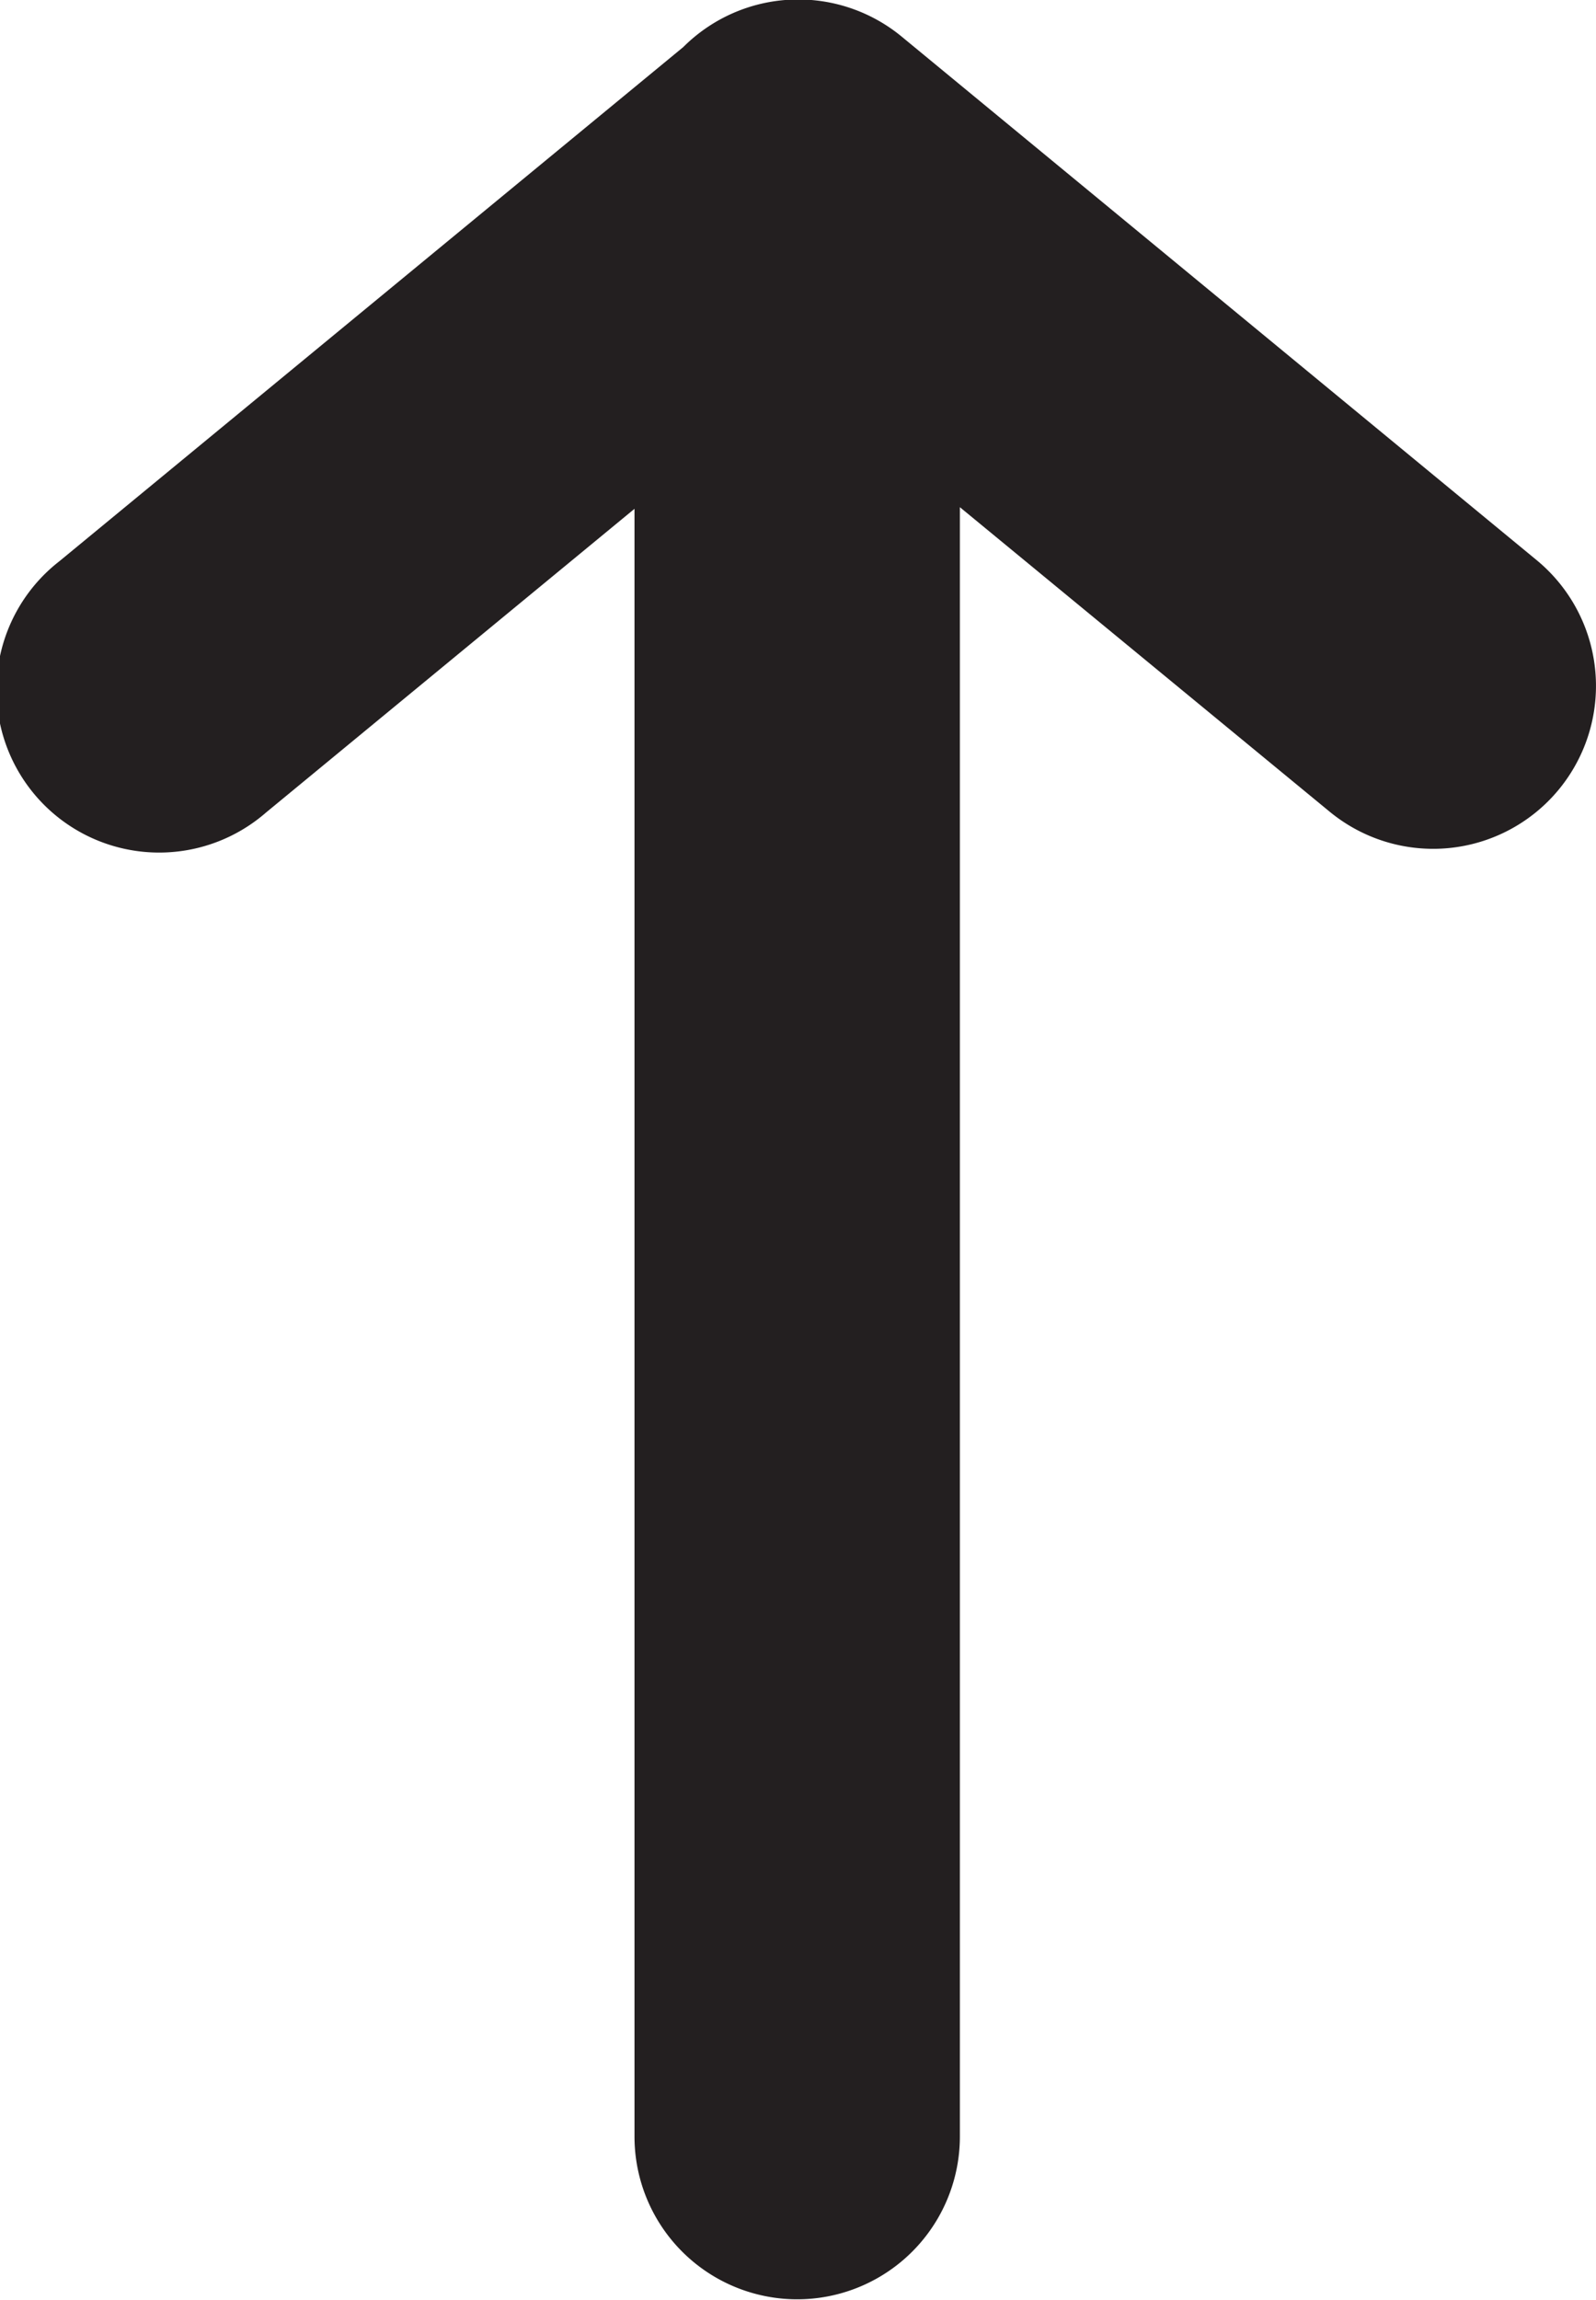<svg xmlns="http://www.w3.org/2000/svg" viewBox="0 0 98.1 141.3"><defs><style>.cls-1{fill:#231f20;}</style></defs><g id="Layer_2" data-name="Layer 2"><g id="Layer_1-2" data-name="Layer 1"><path class="cls-1" d="M94.46,34.42l-39-32.14A10,10,0,0,0,42,2.89L3.65,34.48a10,10,0,1,0,12.7,15.44L39,31.26l0,100a10,10,0,0,0,10,10h0a10,10,0,0,0,10-10L59,31.16l22.72,18.7A10,10,0,1,0,94.46,34.42Z"/></g></g></svg>